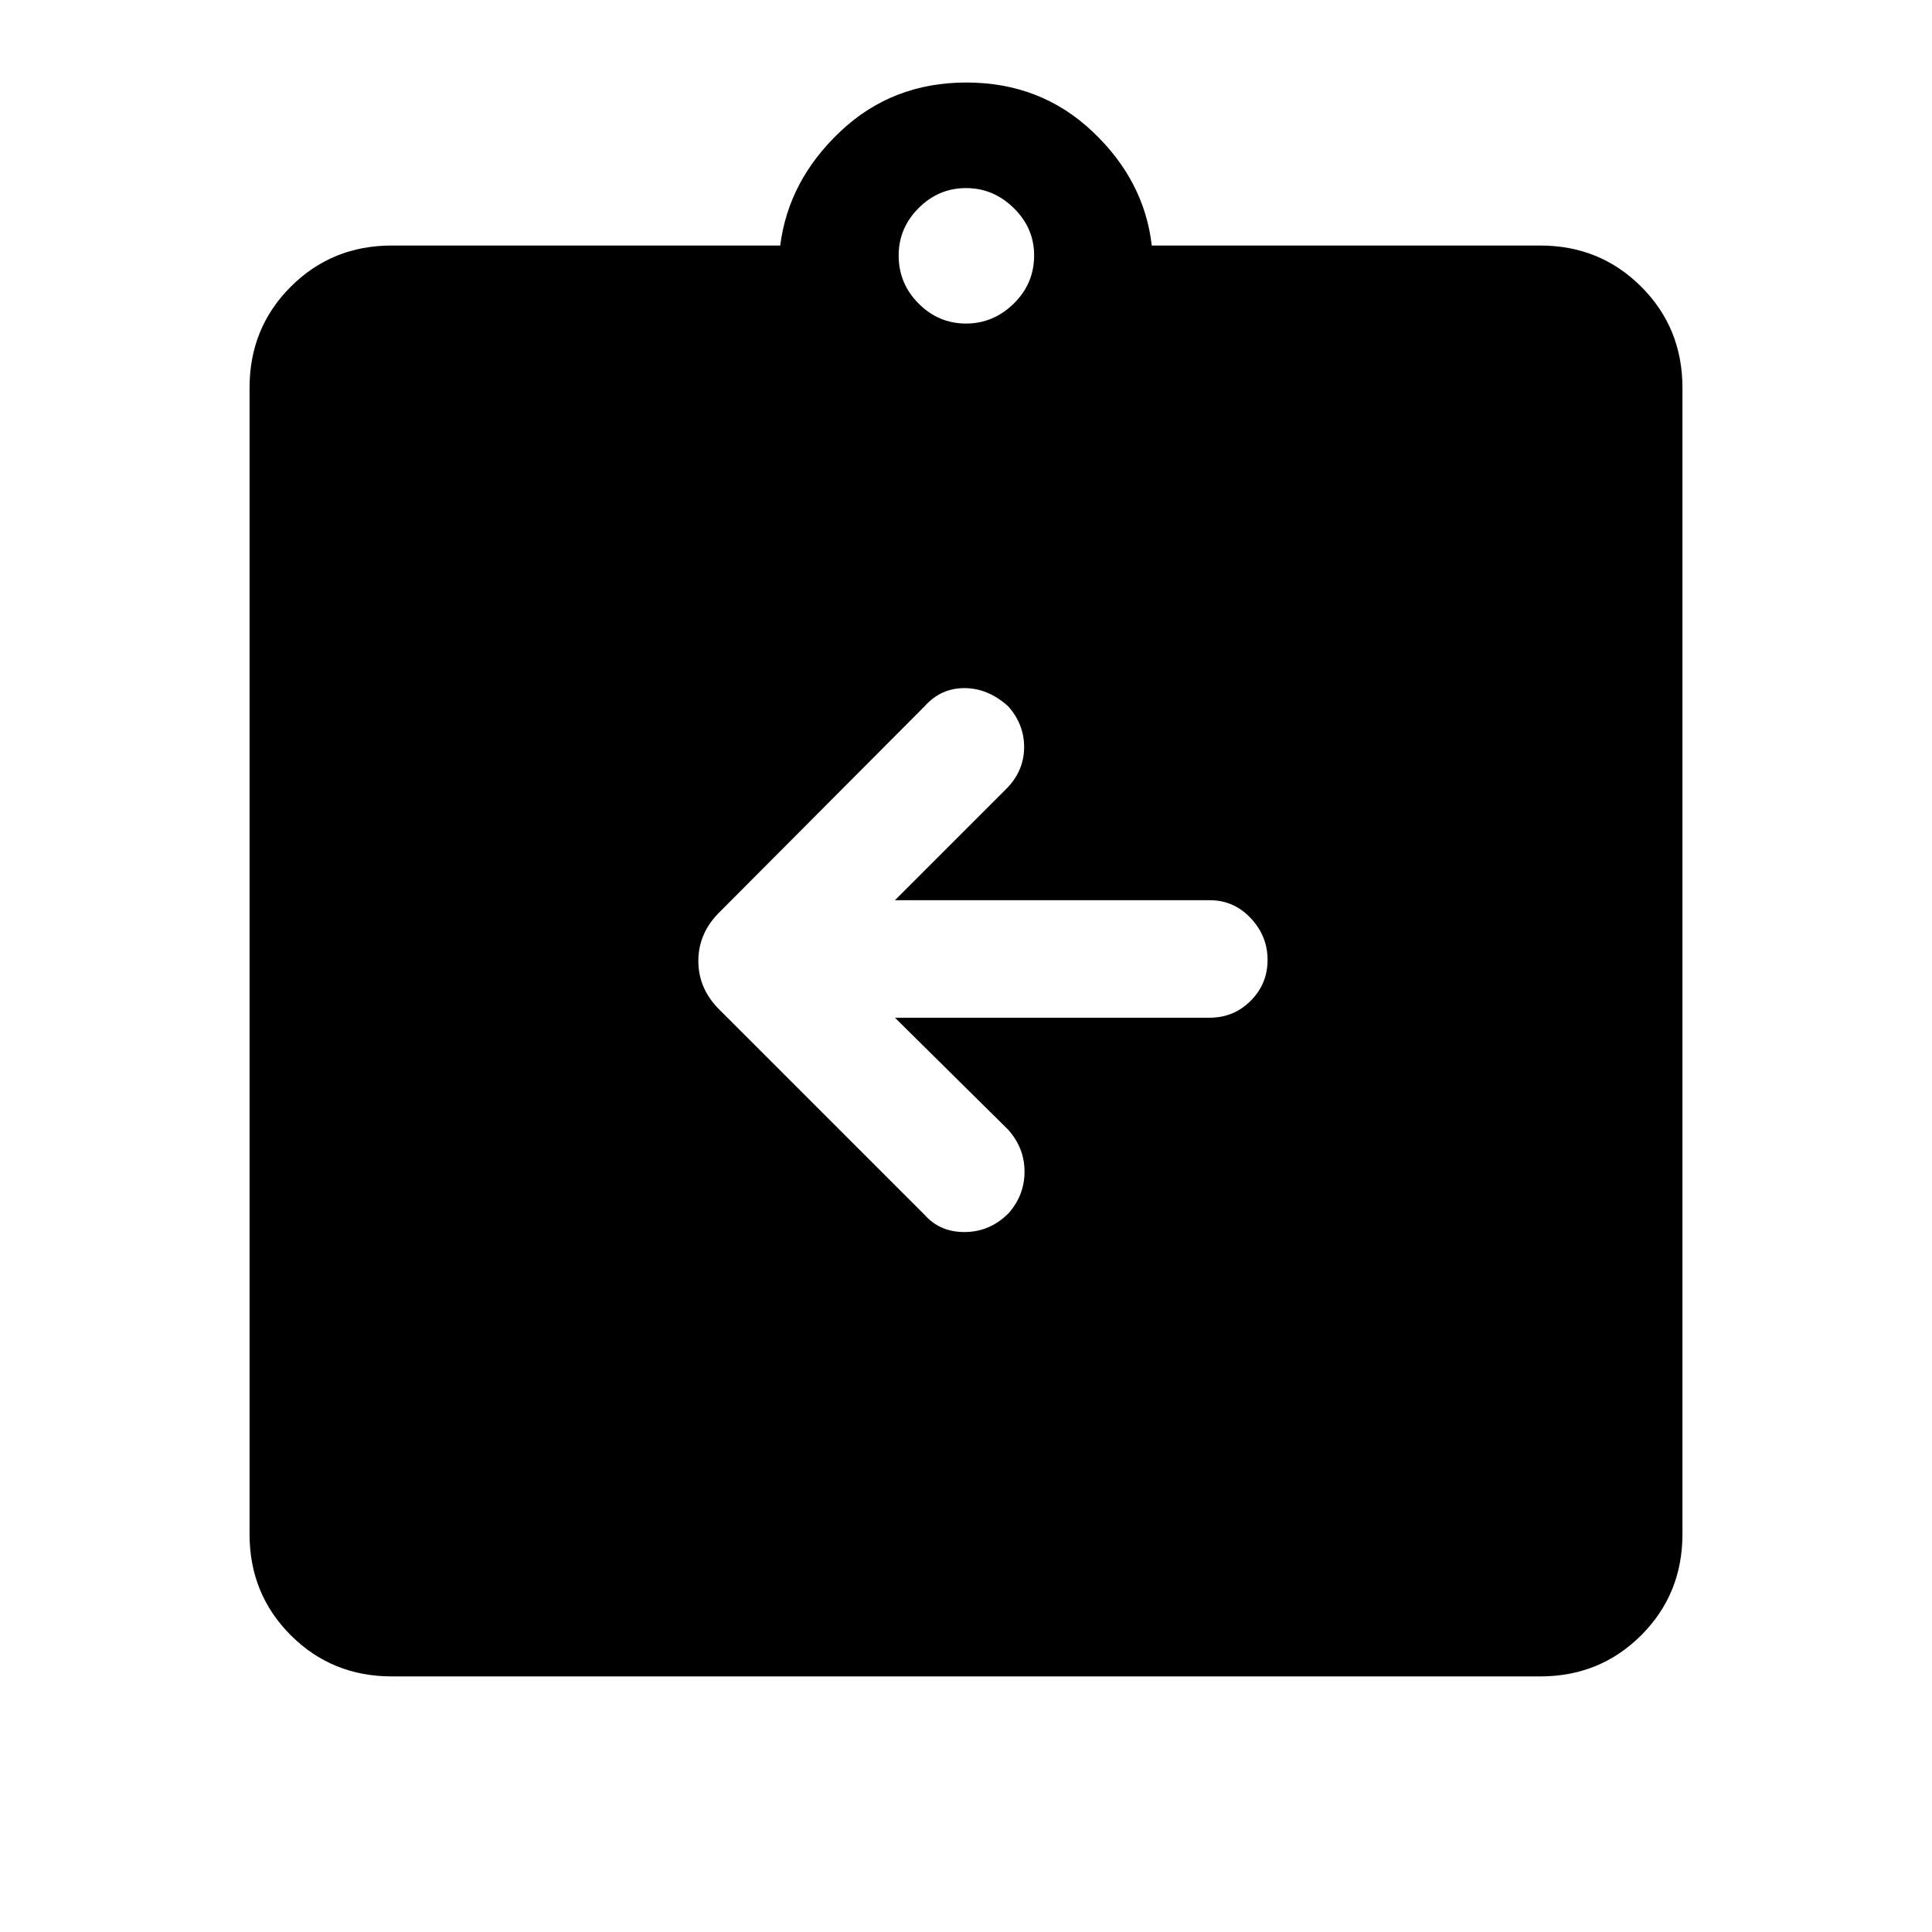 <svg xmlns="http://www.w3.org/2000/svg" height="48" viewBox="0 -960 960 960" width="48"><path d="M444.69-454.31h156.46q11.91 0 20.3-8.4 8.4-8.39 8.4-20.3t-8.4-20.8q-8.39-8.88-20.3-8.88H444.69L500-568q8.69-8.69 8.88-20.31.2-11.61-7.96-20.77-10-9-21.73-9t-19.8 9.08L358-507.23q-11 10.61-11 24.73 0 14.12 11 24.73l101.39 101.38q7.69 8.7 20.11 8.58 12.42-.11 21.58-9.27 8-9 8-20.73t-8.08-20.8l-56.31-55.7ZM194.69-127q-29.75 0-50.22-20.47T124-197.69v-569.62q0-29.75 20.47-50.22T194.69-838h193q4.08-32.31 29.85-56.65Q443.31-919 480.19-919q36.89 0 62.66 24.35 25.76 24.34 29.46 56.65h193q29.75 0 50.22 20.47T836-767.31v569.62q0 29.75-20.47 50.22T765.31-127H194.69ZM480-799.23q13.62 0 23.73-9.92 10.12-9.93 10.12-23.93 0-13.61-10.12-23.53-10.11-9.93-23.73-9.93-13.62 0-23.54 9.93-9.92 9.92-9.92 23.53 0 14 9.92 23.93 9.92 9.92 23.54 9.92Z"/></svg>